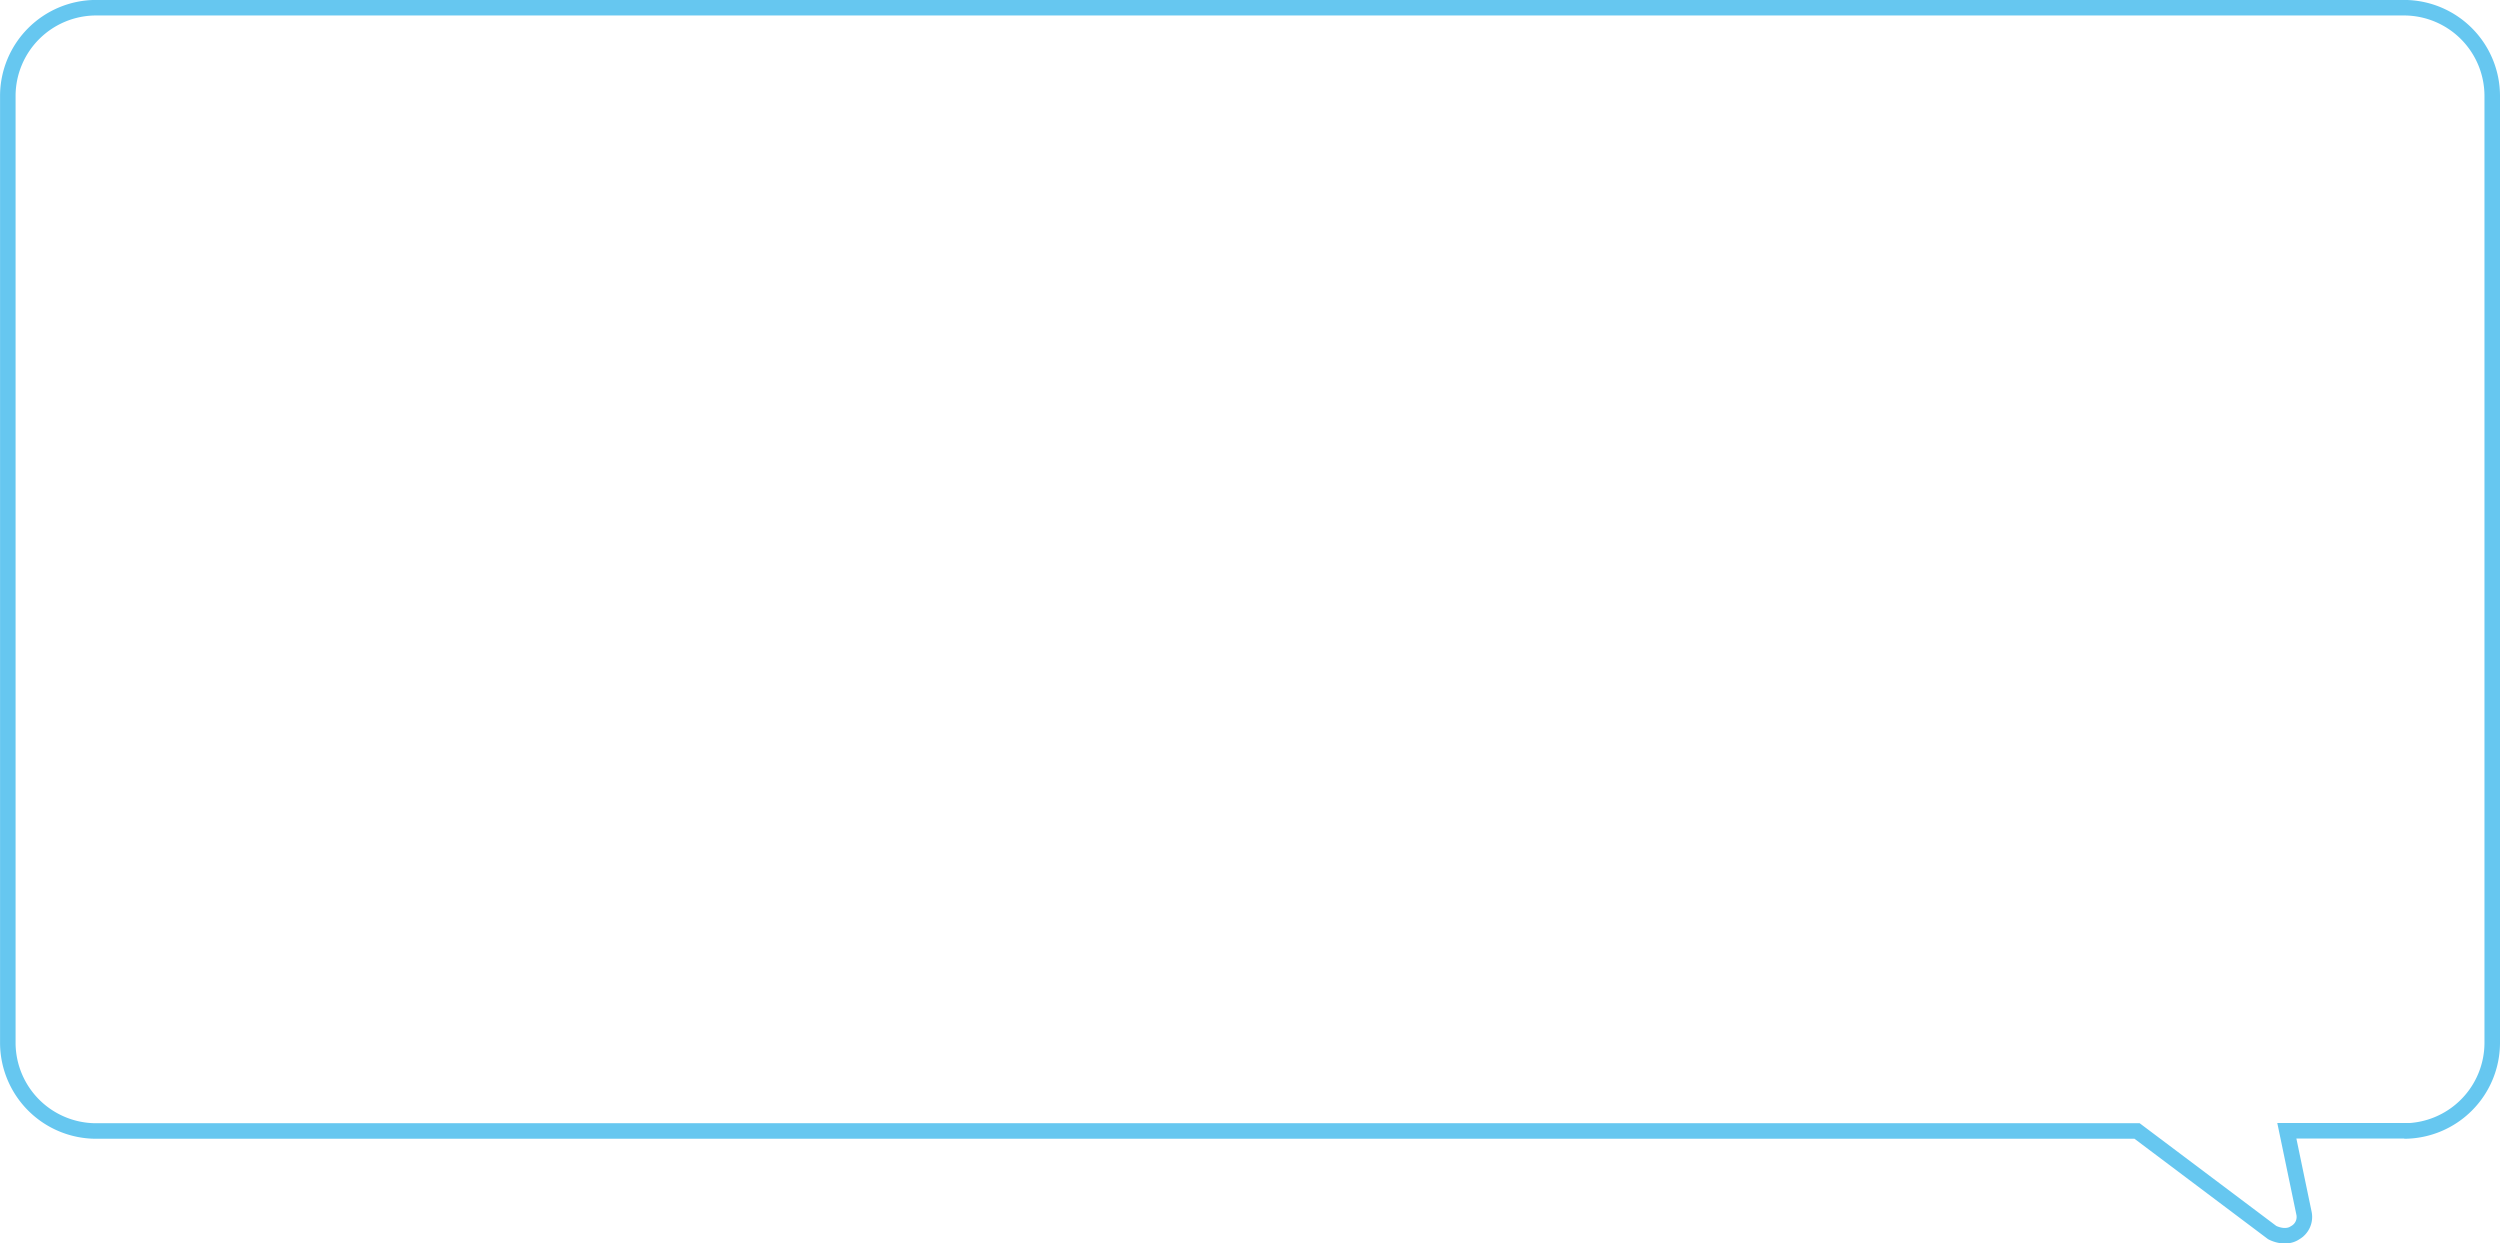 <svg id="Capa_1" data-name="Capa 1" xmlns="http://www.w3.org/2000/svg" viewBox="0 0 482.96 240.22"><defs><style>.cls-1{fill:none;stroke:#66c7f0;stroke-miterlimit:10;stroke-width:3px;}</style></defs><title>GlobeBL</title><path class="cls-1" d="M527.67,269.83a17.06,17.06,0,0,0,17-17v-183a17.06,17.06,0,0,0-17-17H81.72a17.07,17.07,0,0,0-17,17v183a17.07,17.07,0,0,0,17,17H476.06l26.1,19.62s2.5,1.38,4.49,0a3.49,3.49,0,0,0,1.67-3.66l-3.33-16h23.94" transform="translate(-63.21 -51.34)"/></svg>